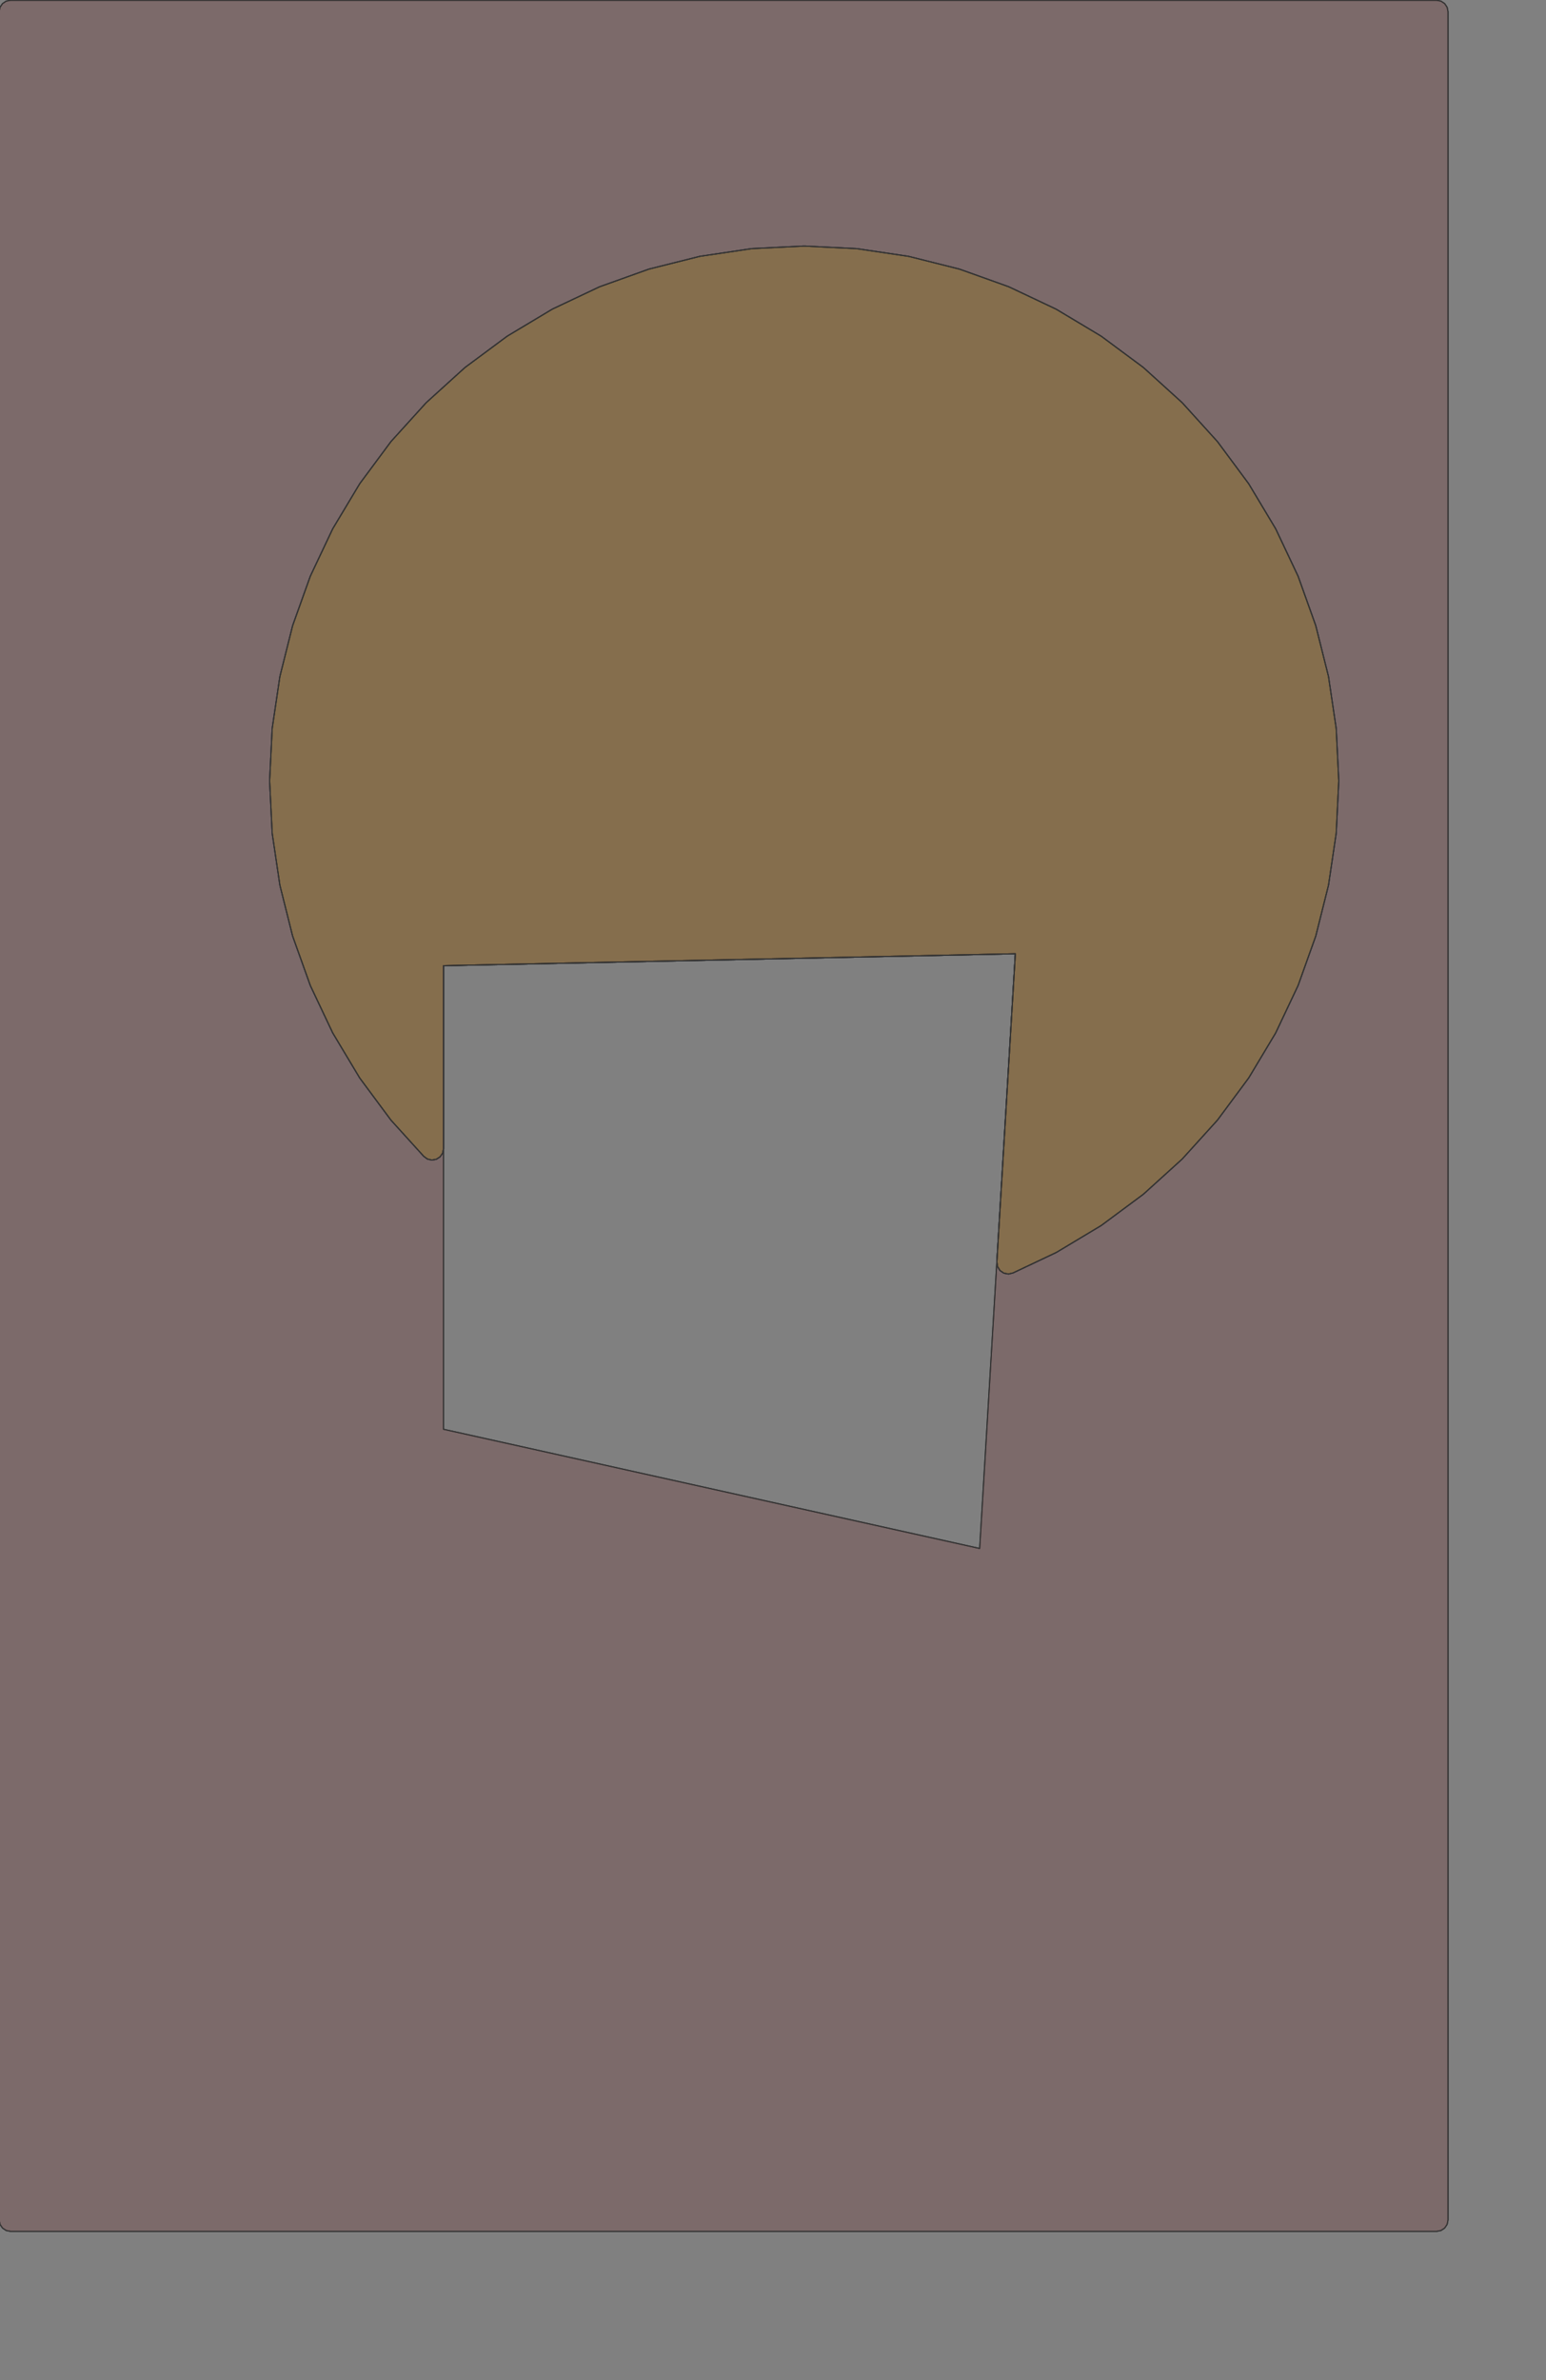 <?xml version="1.0" encoding="UTF-8" standalone="no"?>
<svg width="359.833mm" height="553.72mm"
 xmlns="http://www.w3.org/2000/svg" xmlns:xlink="http://www.w3.org/1999/xlink"  version="1.2" baseProfile="tiny">
<rect width="100%" height="100%" fill="#808080" stroke="none"/>
<title>SVG Generator Example Drawing</title>
<desc>An SVG drawing created by the SVG Generator</desc>
<defs>
</defs>
<g fill="none" stroke="black" stroke-width="1" fill-rule="evenodd" stroke-linecap="square" stroke-linejoin="bevel" >

<g fill="none" stroke="#000000" stroke-opacity="1" stroke-width="1" stroke-linecap="square" stroke-linejoin="bevel" transform="matrix(1,0,0,-1,0,1962.82)"
font-family="MS Shell Dlg 2" font-size="10.312" font-weight="400" font-style="normal" 
>
</g>

<g fill="none" stroke="#000000" stroke-opacity="1" stroke-width="1" stroke-linecap="square" stroke-linejoin="bevel" transform="matrix(1,0,0,-1,0,1962.82)"
font-family="MS Shell Dlg 2" font-size="10.312" font-weight="400" font-style="normal" 
>
</g>

<g fill="none" stroke="#000000" stroke-opacity="1" stroke-width="1" stroke-linecap="square" stroke-linejoin="bevel" transform="matrix(1,0,0,-1,2889.26,2519.35)"
font-family="MS Shell Dlg 2" font-size="10.312" font-weight="400" font-style="normal" 
>
</g>

<g fill="#333333" fill-opacity="0.2" stroke="#333333" stroke-opacity="1" stroke-width="1" stroke-linecap="round" stroke-linejoin="round" transform="matrix(1,0,0,-1,2889.26,2519.35)"
font-family="MS Shell Dlg 2" font-size="10.312" font-weight="400" font-style="normal" 
>
<path vector-effect="non-scaling-stroke" fill-rule="evenodd" d="M-1615.45,567.273 L-1616.22,563.446 L-1618.38,560.202 L-1621.63,558.034 L-1625.45,557.273 L-2880,557.273 L-2883.83,558.034 L-2887.07,560.202 L-2889.24,563.446 L-2890,567.273 L-2890,2509.09 L-2889.24,2512.92 L-2887.07,2516.16 L-2883.83,2518.33 L-2880,2519.09 L-1625.45,2519.09 L-1621.63,2518.33 L-1618.38,2516.16 L-1616.22,2512.92 L-1615.45,2509.09 L-1615.45,567.273 M-2499.09,1262.57 L-2027.46,1157.76 L-1996.09,1680.69 L-2499.09,1670.21 L-2499.09,1262.57"/>
</g>

<g fill="none" stroke="#000000" stroke-opacity="1" stroke-width="1" stroke-linecap="square" stroke-linejoin="bevel" transform="matrix(1,0,0,-1,2889.26,2519.35)"
font-family="MS Shell Dlg 2" font-size="10.312" font-weight="400" font-style="normal" 
>
</g>

<g fill="none" stroke="#000000" stroke-opacity="1" stroke-width="1" stroke-linecap="square" stroke-linejoin="bevel" transform="matrix(1,0,0,-1,2889.26,2519.35)"
font-family="MS Shell Dlg 2" font-size="10.312" font-weight="400" font-style="normal" 
>
</g>

<g fill="#ae5151" fill-opacity="0.2" stroke="#333333" stroke-opacity="1" stroke-width="1" stroke-linecap="round" stroke-linejoin="round" transform="matrix(1,0,0,-1,2889.26,2519.35)"
font-family="MS Shell Dlg 2" font-size="10.312" font-weight="400" font-style="normal" 
>
<path vector-effect="non-scaling-stroke" fill-rule="evenodd" d="M-1615.45,567.273 L-1616.22,563.446 L-1618.38,560.202 L-1621.63,558.034 L-1625.45,557.273 L-2880,557.273 L-2883.83,558.034 L-2887.07,560.202 L-2889.24,563.446 L-2890,567.273 L-2890,2509.09 L-2889.24,2512.92 L-2887.07,2516.16 L-2883.83,2518.33 L-2880,2519.09 L-1625.45,2519.09 L-1621.63,2518.33 L-1618.38,2516.16 L-1616.22,2512.92 L-1615.45,2509.09 L-1615.45,567.273 M-2499.09,1262.57 L-2027.46,1157.76 L-1996.09,1680.69 L-2499.09,1670.21 L-2499.09,1262.57"/>
</g>

<g fill="none" stroke="#000000" stroke-opacity="1" stroke-width="1" stroke-linecap="square" stroke-linejoin="bevel" transform="matrix(1,0,0,-1,2889.26,2519.35)"
font-family="MS Shell Dlg 2" font-size="10.312" font-weight="400" font-style="normal" 
>
</g>

<g fill="none" stroke="#000000" stroke-opacity="1" stroke-width="1" stroke-linecap="square" stroke-linejoin="bevel" transform="matrix(1,0,0,-1,2889.26,2519.35)"
font-family="MS Shell Dlg 2" font-size="10.312" font-weight="400" font-style="normal" 
>
</g>

<g fill="#ffff00" fill-opacity="0.2" stroke="#333333" stroke-opacity="1" stroke-width="1" stroke-linecap="round" stroke-linejoin="round" transform="matrix(1,0,0,-1,2889.26,2519.35)"
font-family="MS Shell Dlg 2" font-size="10.312" font-weight="400" font-style="normal" 
>
<path vector-effect="non-scaling-stroke" fill-rule="evenodd" d="M-1711.56,1832.73 L-1711.58,1832.24 L-1713.79,1787.12 L-1713.89,1786.15 L-1720.52,1741.47 L-1720.71,1740.51 L-1731.68,1696.69 L-1731.97,1695.75 L-1747.18,1653.23 L-1747.56,1652.32 L-1766.87,1611.49 L-1767.33,1610.62 L-1790.55,1571.88 L-1791.1,1571.07 L-1818,1534.79 L-1818.63,1534.03 L-1848.96,1500.56 L-1849.65,1499.87 L-1883.12,1469.54 L-1883.88,1468.91 L-1920.16,1442.01 L-1920.97,1441.46 L-1959.71,1418.24 L-1960.58,1417.78 L-1998.09,1400.04 L-2002.09,1399.08 L-2006.14,1399.82 L-2009.55,1402.12 L-2011.74,1405.61 L-2012.35,1409.68 L-1996.09,1680.69 L-2499.09,1670.21 L-2499.09,1509.29 L-2499.88,1505.39 L-2502.14,1502.1 L-2505.49,1499.96 L-2509.42,1499.29 L-2513.29,1500.21 L-2516.5,1502.57 L-2545.01,1534.03 L-2545.63,1534.79 L-2572.54,1571.07 L-2573.08,1571.88 L-2596.3,1610.62 L-2596.77,1611.49 L-2616.08,1652.32 L-2616.45,1653.23 L-2631.67,1695.75 L-2631.96,1696.69 L-2642.93,1740.51 L-2643.12,1741.47 L-2649.75,1786.15 L-2649.84,1787.12 L-2652.06,1832.24 L-2652.06,1833.22 L-2649.84,1878.33 L-2649.75,1879.31 L-2643.12,1923.99 L-2642.93,1924.95 L-2631.96,1968.76 L-2631.67,1969.7 L-2616.45,2012.23 L-2616.08,2013.13 L-2596.77,2053.97 L-2596.3,2054.83 L-2573.08,2093.57 L-2572.54,2094.39 L-2545.63,2130.67 L-2545.01,2131.43 L-2514.68,2164.89 L-2513.98,2165.59 L-2480.52,2195.92 L-2479.76,2196.54 L-2443.48,2223.45 L-2442.66,2223.99 L-2403.92,2247.21 L-2403.06,2247.68 L-2362.23,2266.99 L-2361.32,2267.36 L-2318.79,2282.58 L-2317.85,2282.86 L-2274.04,2293.84 L-2273.08,2294.03 L-2228.4,2300.66 L-2227.42,2300.75 L-2182.31,2302.97 L-2181.33,2302.97 L-2136.21,2300.75 L-2135.24,2300.66 L-2090.56,2294.03 L-2089.6,2293.84 L-2045.78,2282.86 L-2044.84,2282.58 L-2002.32,2267.36 L-2001.41,2266.99 L-1960.58,2247.68 L-1959.71,2247.21 L-1920.97,2223.99 L-1920.16,2223.45 L-1883.88,2196.54 L-1883.12,2195.92 L-1849.65,2165.59 L-1848.96,2164.89 L-1818.63,2131.43 L-1818,2130.67 L-1791.1,2094.39 L-1790.55,2093.57 L-1767.33,2054.83 L-1766.87,2053.97 L-1747.56,2013.13 L-1747.18,2012.23 L-1731.97,1969.7 L-1731.68,1968.76 L-1720.71,1924.95 L-1720.52,1923.99 L-1713.89,1879.31 L-1713.79,1878.33 L-1711.58,1833.22 L-1711.56,1832.73"/>
</g>

<g fill="none" stroke="#000000" stroke-opacity="1" stroke-width="1" stroke-linecap="square" stroke-linejoin="bevel" transform="matrix(1,0,0,-1,2889.26,2519.35)"
font-family="MS Shell Dlg 2" font-size="10.312" font-weight="400" font-style="normal" 
>
</g>

<g fill="none" stroke="#000000" stroke-opacity="1" stroke-width="1" stroke-linecap="square" stroke-linejoin="bevel" transform="matrix(1,0,0,-1,2889.26,2519.35)"
font-family="MS Shell Dlg 2" font-size="10.312" font-weight="400" font-style="normal" 
>
</g>

<g fill="#ae5151" fill-opacity="0.2" stroke="#333333" stroke-opacity="1" stroke-width="1" stroke-linecap="round" stroke-linejoin="round" transform="matrix(1,0,0,-1,2889.26,2519.35)"
font-family="MS Shell Dlg 2" font-size="10.312" font-weight="400" font-style="normal" 
>
<path vector-effect="non-scaling-stroke" fill-rule="evenodd" d="M-1711.56,1832.73 L-1711.58,1832.24 L-1713.79,1787.12 L-1713.89,1786.15 L-1720.52,1741.47 L-1720.71,1740.51 L-1731.68,1696.69 L-1731.97,1695.75 L-1747.18,1653.23 L-1747.56,1652.32 L-1766.87,1611.49 L-1767.33,1610.62 L-1790.55,1571.88 L-1791.1,1571.07 L-1818,1534.79 L-1818.63,1534.03 L-1848.96,1500.56 L-1849.65,1499.87 L-1883.12,1469.54 L-1883.88,1468.91 L-1920.16,1442.01 L-1920.97,1441.46 L-1959.71,1418.24 L-1960.58,1417.78 L-1998.09,1400.04 L-2002.09,1399.08 L-2006.14,1399.82 L-2009.55,1402.12 L-2011.74,1405.61 L-2012.35,1409.68 L-1996.09,1680.69 L-2499.09,1670.21 L-2499.09,1509.29 L-2499.88,1505.39 L-2502.14,1502.1 L-2505.49,1499.96 L-2509.42,1499.29 L-2513.29,1500.21 L-2516.5,1502.57 L-2545.01,1534.03 L-2545.63,1534.79 L-2572.54,1571.07 L-2573.08,1571.88 L-2596.3,1610.62 L-2596.77,1611.49 L-2616.08,1652.32 L-2616.45,1653.23 L-2631.67,1695.75 L-2631.96,1696.69 L-2642.93,1740.51 L-2643.12,1741.47 L-2649.75,1786.15 L-2649.84,1787.12 L-2652.06,1832.24 L-2652.06,1833.22 L-2649.84,1878.33 L-2649.75,1879.31 L-2643.12,1923.99 L-2642.93,1924.95 L-2631.96,1968.76 L-2631.67,1969.7 L-2616.45,2012.23 L-2616.08,2013.13 L-2596.77,2053.97 L-2596.3,2054.83 L-2573.08,2093.57 L-2572.54,2094.39 L-2545.63,2130.67 L-2545.01,2131.43 L-2514.68,2164.89 L-2513.98,2165.59 L-2480.52,2195.92 L-2479.76,2196.54 L-2443.48,2223.45 L-2442.66,2223.99 L-2403.92,2247.21 L-2403.06,2247.68 L-2362.23,2266.99 L-2361.32,2267.36 L-2318.79,2282.58 L-2317.85,2282.86 L-2274.04,2293.84 L-2273.08,2294.03 L-2228.4,2300.66 L-2227.42,2300.75 L-2182.31,2302.97 L-2181.33,2302.97 L-2136.21,2300.75 L-2135.24,2300.66 L-2090.56,2294.03 L-2089.6,2293.84 L-2045.78,2282.86 L-2044.84,2282.58 L-2002.32,2267.36 L-2001.41,2266.99 L-1960.58,2247.68 L-1959.71,2247.21 L-1920.97,2223.99 L-1920.16,2223.45 L-1883.88,2196.54 L-1883.12,2195.92 L-1849.65,2165.59 L-1848.96,2164.89 L-1818.63,2131.43 L-1818,2130.67 L-1791.1,2094.39 L-1790.55,2093.57 L-1767.33,2054.83 L-1766.87,2053.97 L-1747.56,2013.13 L-1747.18,2012.23 L-1731.97,1969.7 L-1731.68,1968.76 L-1720.71,1924.95 L-1720.52,1923.99 L-1713.89,1879.31 L-1713.79,1878.33 L-1711.58,1833.22 L-1711.56,1832.73"/>
</g>

<g fill="none" stroke="#000000" stroke-opacity="1" stroke-width="1" stroke-linecap="square" stroke-linejoin="bevel" transform="matrix(1,0,0,-1,2889.26,2519.35)"
font-family="MS Shell Dlg 2" font-size="10.312" font-weight="400" font-style="normal" 
>
</g>

<g fill="none" stroke="#000000" stroke-opacity="1" stroke-width="1" stroke-linecap="square" stroke-linejoin="bevel" transform="matrix(1,0,0,-1,2889.26,2519.35)"
font-family="MS Shell Dlg 2" font-size="10.312" font-weight="400" font-style="normal" 
>
</g>

<g fill="#333333" fill-opacity="0.2" stroke="#333333" stroke-opacity="1" stroke-width="1" stroke-linecap="round" stroke-linejoin="round" transform="matrix(1,0,0,-1,2889.26,2519.35)"
font-family="MS Shell Dlg 2" font-size="10.312" font-weight="400" font-style="normal" 
>
<path vector-effect="non-scaling-stroke" fill-rule="evenodd" d="M-1711.56,1832.73 L-1711.58,1832.24 L-1713.79,1787.12 L-1713.89,1786.15 L-1720.52,1741.47 L-1720.71,1740.51 L-1731.68,1696.69 L-1731.97,1695.75 L-1747.18,1653.23 L-1747.56,1652.32 L-1766.87,1611.49 L-1767.33,1610.62 L-1790.55,1571.88 L-1791.1,1571.07 L-1818,1534.79 L-1818.63,1534.03 L-1848.96,1500.56 L-1849.65,1499.87 L-1883.12,1469.54 L-1883.88,1468.91 L-1920.16,1442.01 L-1920.97,1441.46 L-1959.71,1418.24 L-1960.58,1417.78 L-1998.09,1400.04 L-2002.09,1399.08 L-2006.14,1399.82 L-2009.55,1402.12 L-2011.74,1405.61 L-2012.35,1409.68 L-1996.09,1680.69 L-2499.09,1670.21 L-2499.09,1509.29 L-2499.88,1505.39 L-2502.14,1502.1 L-2505.49,1499.96 L-2509.42,1499.29 L-2513.29,1500.21 L-2516.5,1502.57 L-2545.01,1534.03 L-2545.63,1534.79 L-2572.54,1571.07 L-2573.08,1571.88 L-2596.3,1610.62 L-2596.77,1611.49 L-2616.08,1652.32 L-2616.45,1653.23 L-2631.67,1695.75 L-2631.96,1696.69 L-2642.93,1740.51 L-2643.12,1741.47 L-2649.75,1786.15 L-2649.84,1787.12 L-2652.06,1832.24 L-2652.06,1833.22 L-2649.84,1878.33 L-2649.75,1879.31 L-2643.12,1923.99 L-2642.93,1924.95 L-2631.96,1968.76 L-2631.67,1969.7 L-2616.45,2012.23 L-2616.08,2013.13 L-2596.77,2053.97 L-2596.3,2054.83 L-2573.08,2093.57 L-2572.54,2094.39 L-2545.63,2130.67 L-2545.01,2131.43 L-2514.68,2164.89 L-2513.98,2165.59 L-2480.52,2195.92 L-2479.76,2196.54 L-2443.48,2223.45 L-2442.66,2223.99 L-2403.92,2247.21 L-2403.06,2247.68 L-2362.23,2266.99 L-2361.32,2267.36 L-2318.79,2282.58 L-2317.85,2282.86 L-2274.04,2293.84 L-2273.08,2294.03 L-2228.4,2300.66 L-2227.42,2300.75 L-2182.31,2302.97 L-2181.33,2302.97 L-2136.21,2300.75 L-2135.24,2300.66 L-2090.56,2294.03 L-2089.6,2293.84 L-2045.78,2282.86 L-2044.84,2282.58 L-2002.32,2267.36 L-2001.41,2266.99 L-1960.58,2247.68 L-1959.71,2247.21 L-1920.97,2223.99 L-1920.16,2223.45 L-1883.88,2196.54 L-1883.12,2195.92 L-1849.65,2165.59 L-1848.96,2164.89 L-1818.63,2131.43 L-1818,2130.67 L-1791.1,2094.39 L-1790.55,2093.57 L-1767.33,2054.83 L-1766.87,2053.97 L-1747.56,2013.13 L-1747.18,2012.23 L-1731.97,1969.7 L-1731.68,1968.76 L-1720.71,1924.95 L-1720.52,1923.99 L-1713.89,1879.31 L-1713.79,1878.33 L-1711.58,1833.22 L-1711.56,1832.73"/>
</g>

<g fill="none" stroke="#000000" stroke-opacity="1" stroke-width="1" stroke-linecap="square" stroke-linejoin="bevel" transform="matrix(1,0,0,-1,2889.26,2519.35)"
font-family="MS Shell Dlg 2" font-size="10.312" font-weight="400" font-style="normal" 
>
</g>

<g fill="none" stroke="#000000" stroke-opacity="1" stroke-width="1" stroke-linecap="square" stroke-linejoin="bevel" transform="matrix(1,0,0,-1,0,1962.82)"
font-family="MS Shell Dlg 2" font-size="10.312" font-weight="400" font-style="normal" 
>
</g>
</g>
</svg>
